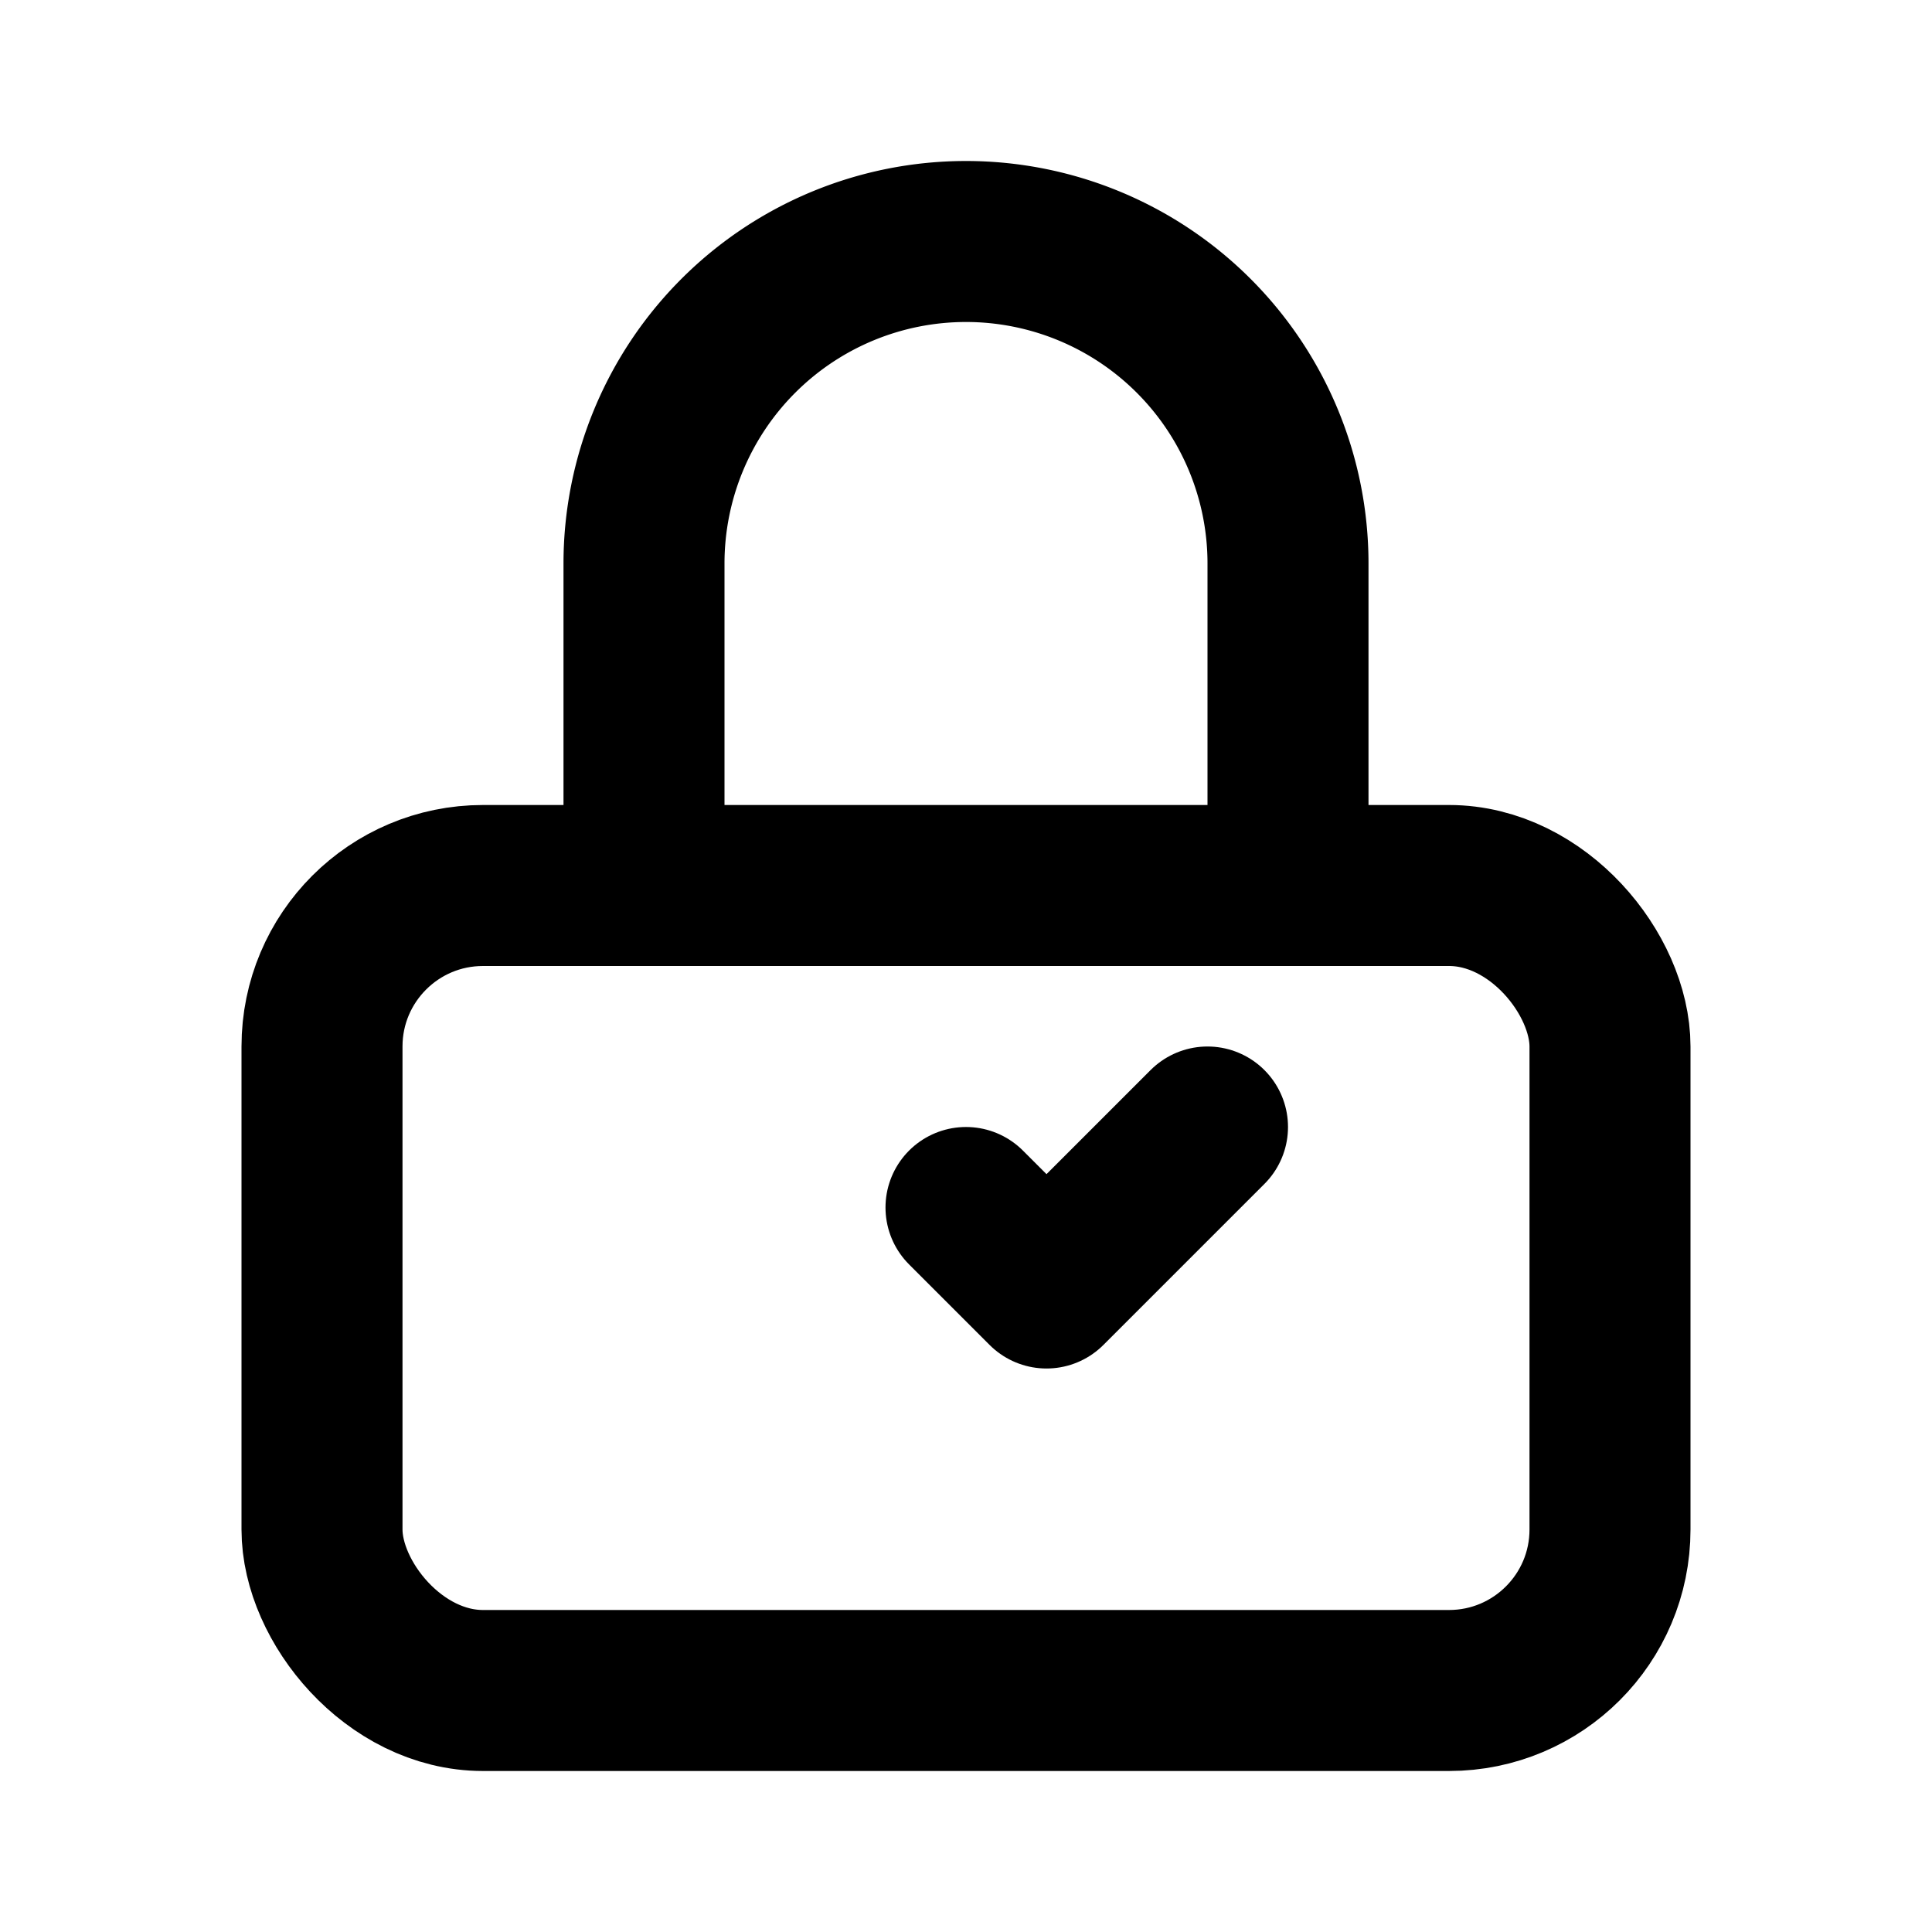 <svg xmlns="http://www.w3.org/2000/svg" width="48" height="48" viewBox="0 0 24 24" fill="none" stroke="currentColor" stroke-width="2" stroke-linecap="round" stroke-linejoin="round">
  <path d="M8 11V7a4 4 0 0 1 8 0v4"/>
  <rect width="16" height="10" x="4" y="11" rx="2"/>
  <path d="m12 15 1 1 2-2"/>
</svg>